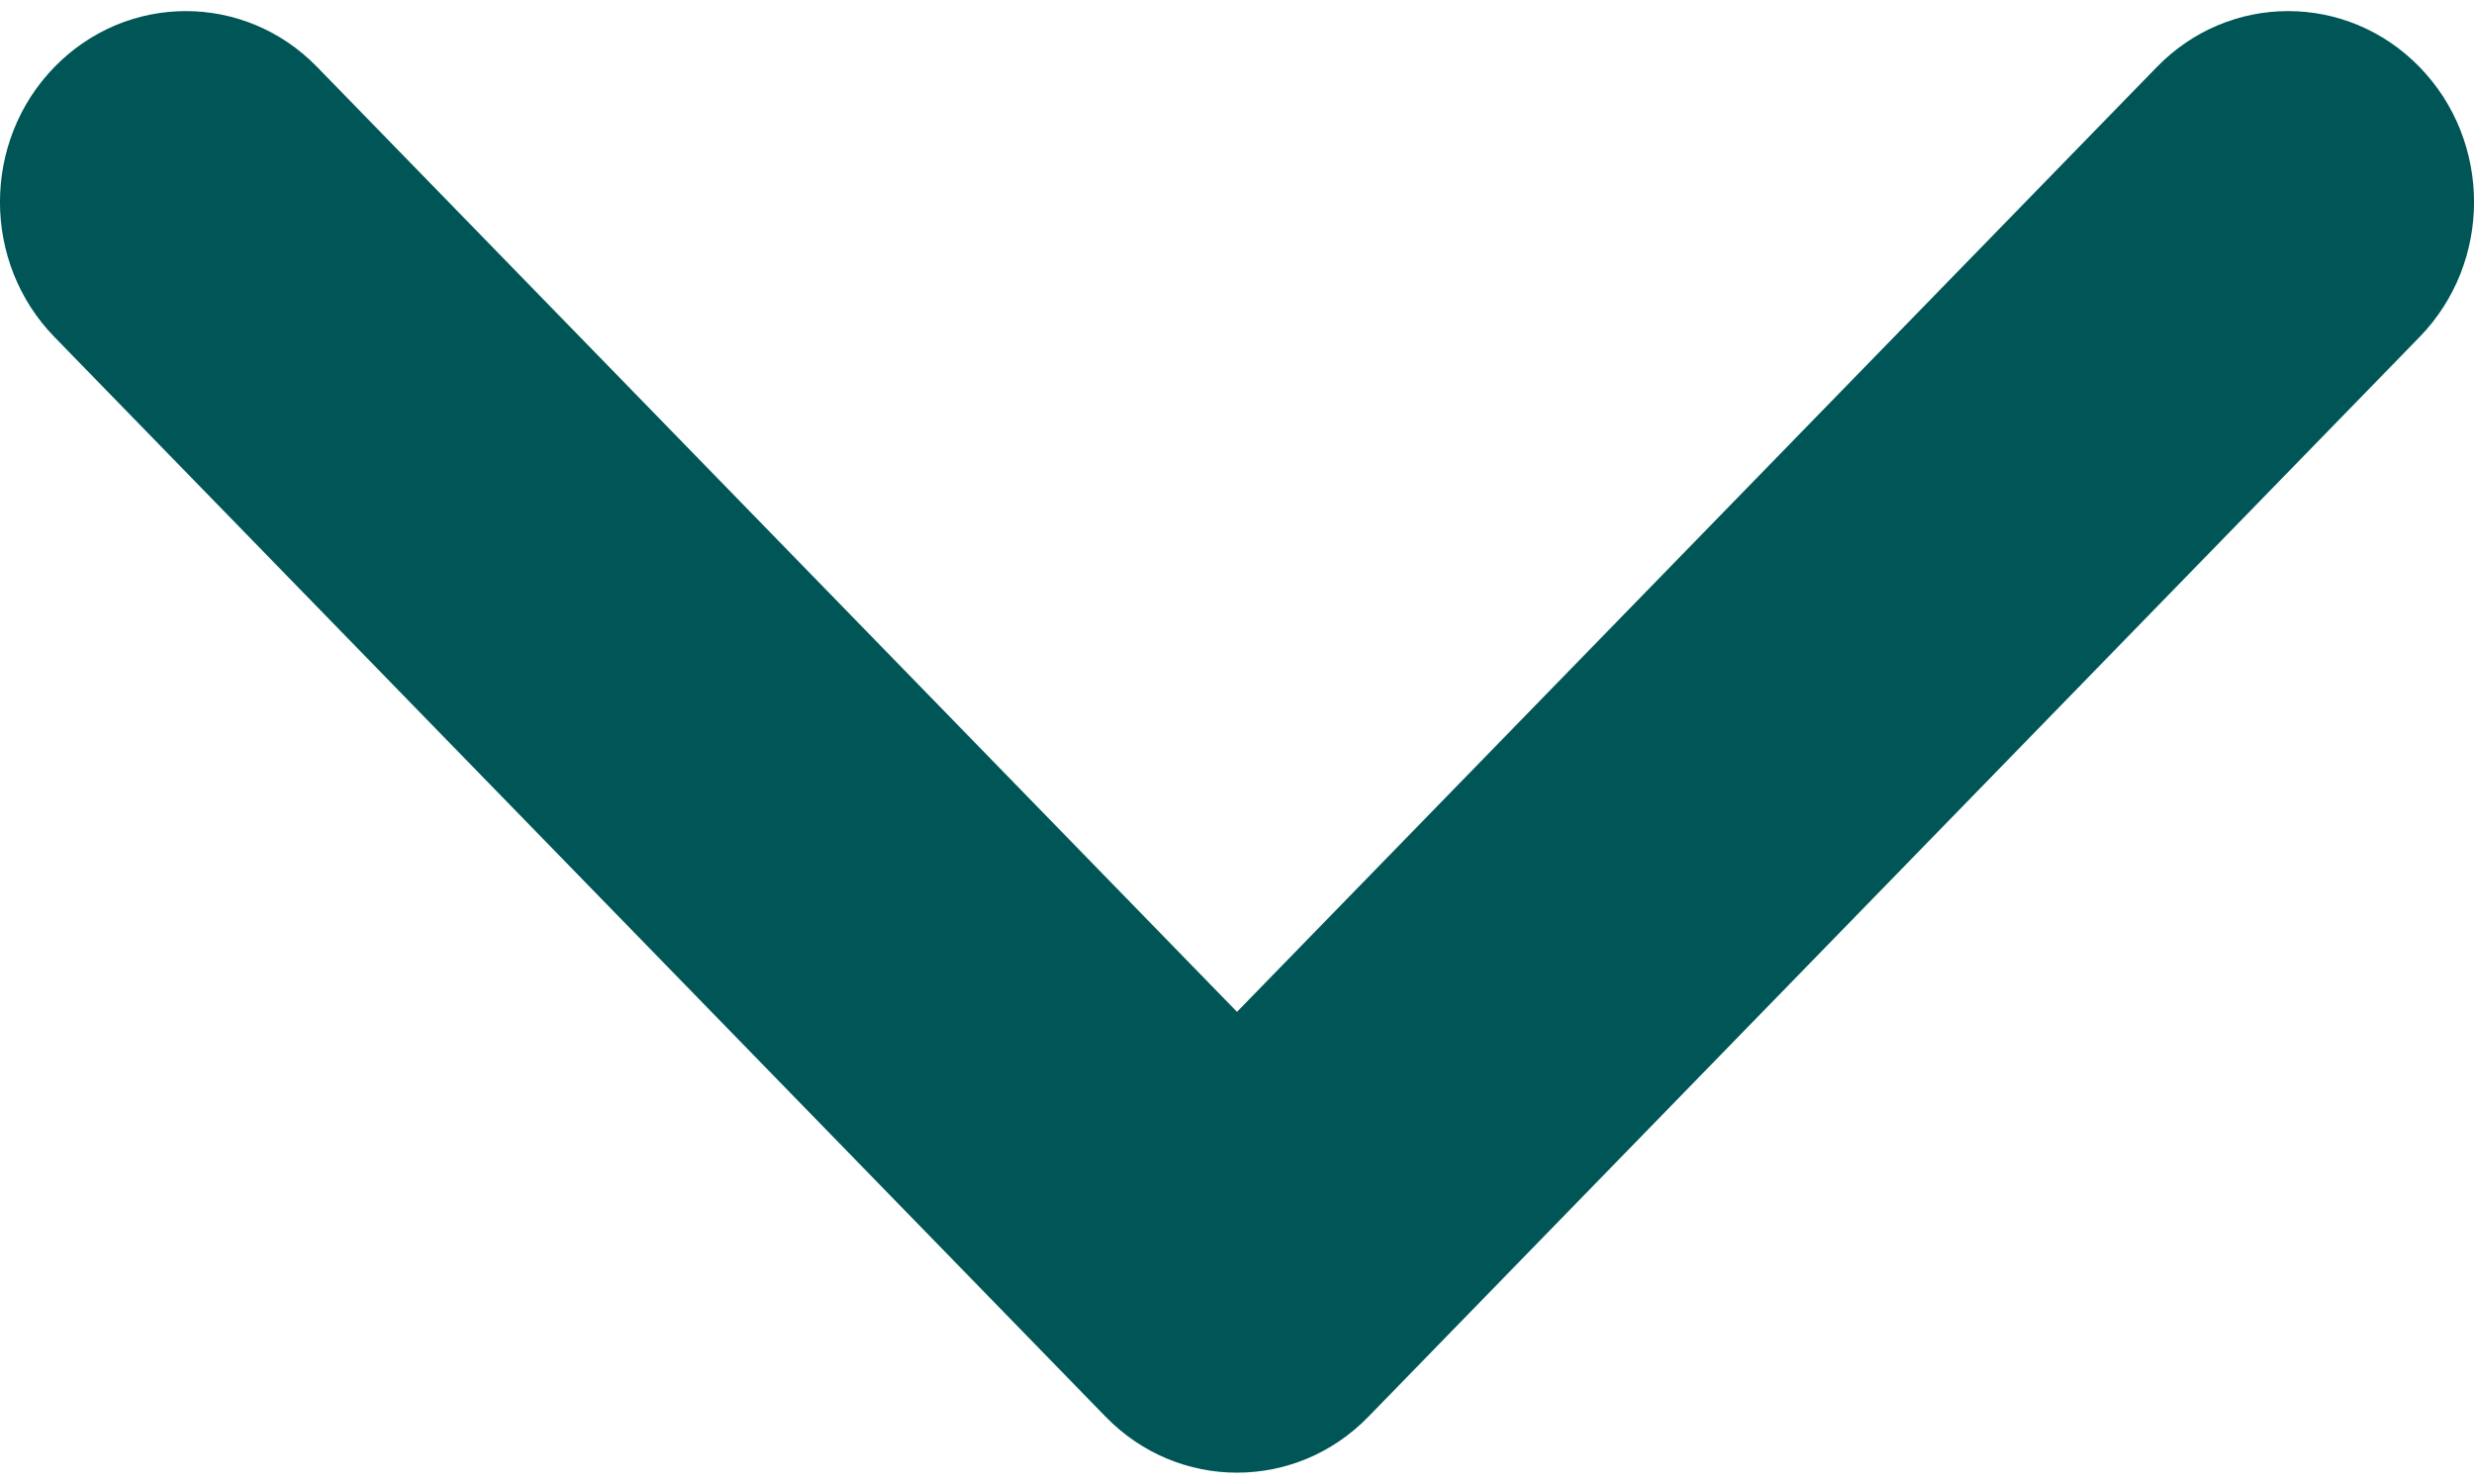 <svg width="20" height="12" viewBox="0 0 20 12" fill="none" xmlns="http://www.w3.org/2000/svg">
<path fill-rule="evenodd" clip-rule="evenodd" d="M8.938 11.456L0.44 2.725C-0.147 2.122 -0.147 1.145 0.44 0.542C1.027 -0.061 1.978 -0.061 2.564 0.542L10 8.182L17.436 0.542C18.022 -0.061 18.973 -0.061 19.56 0.542C20.147 1.145 20.147 2.122 19.56 2.725L11.062 11.456C10.476 12.059 9.524 12.059 8.938 11.456Z" fill="#005656"/>
</svg>
